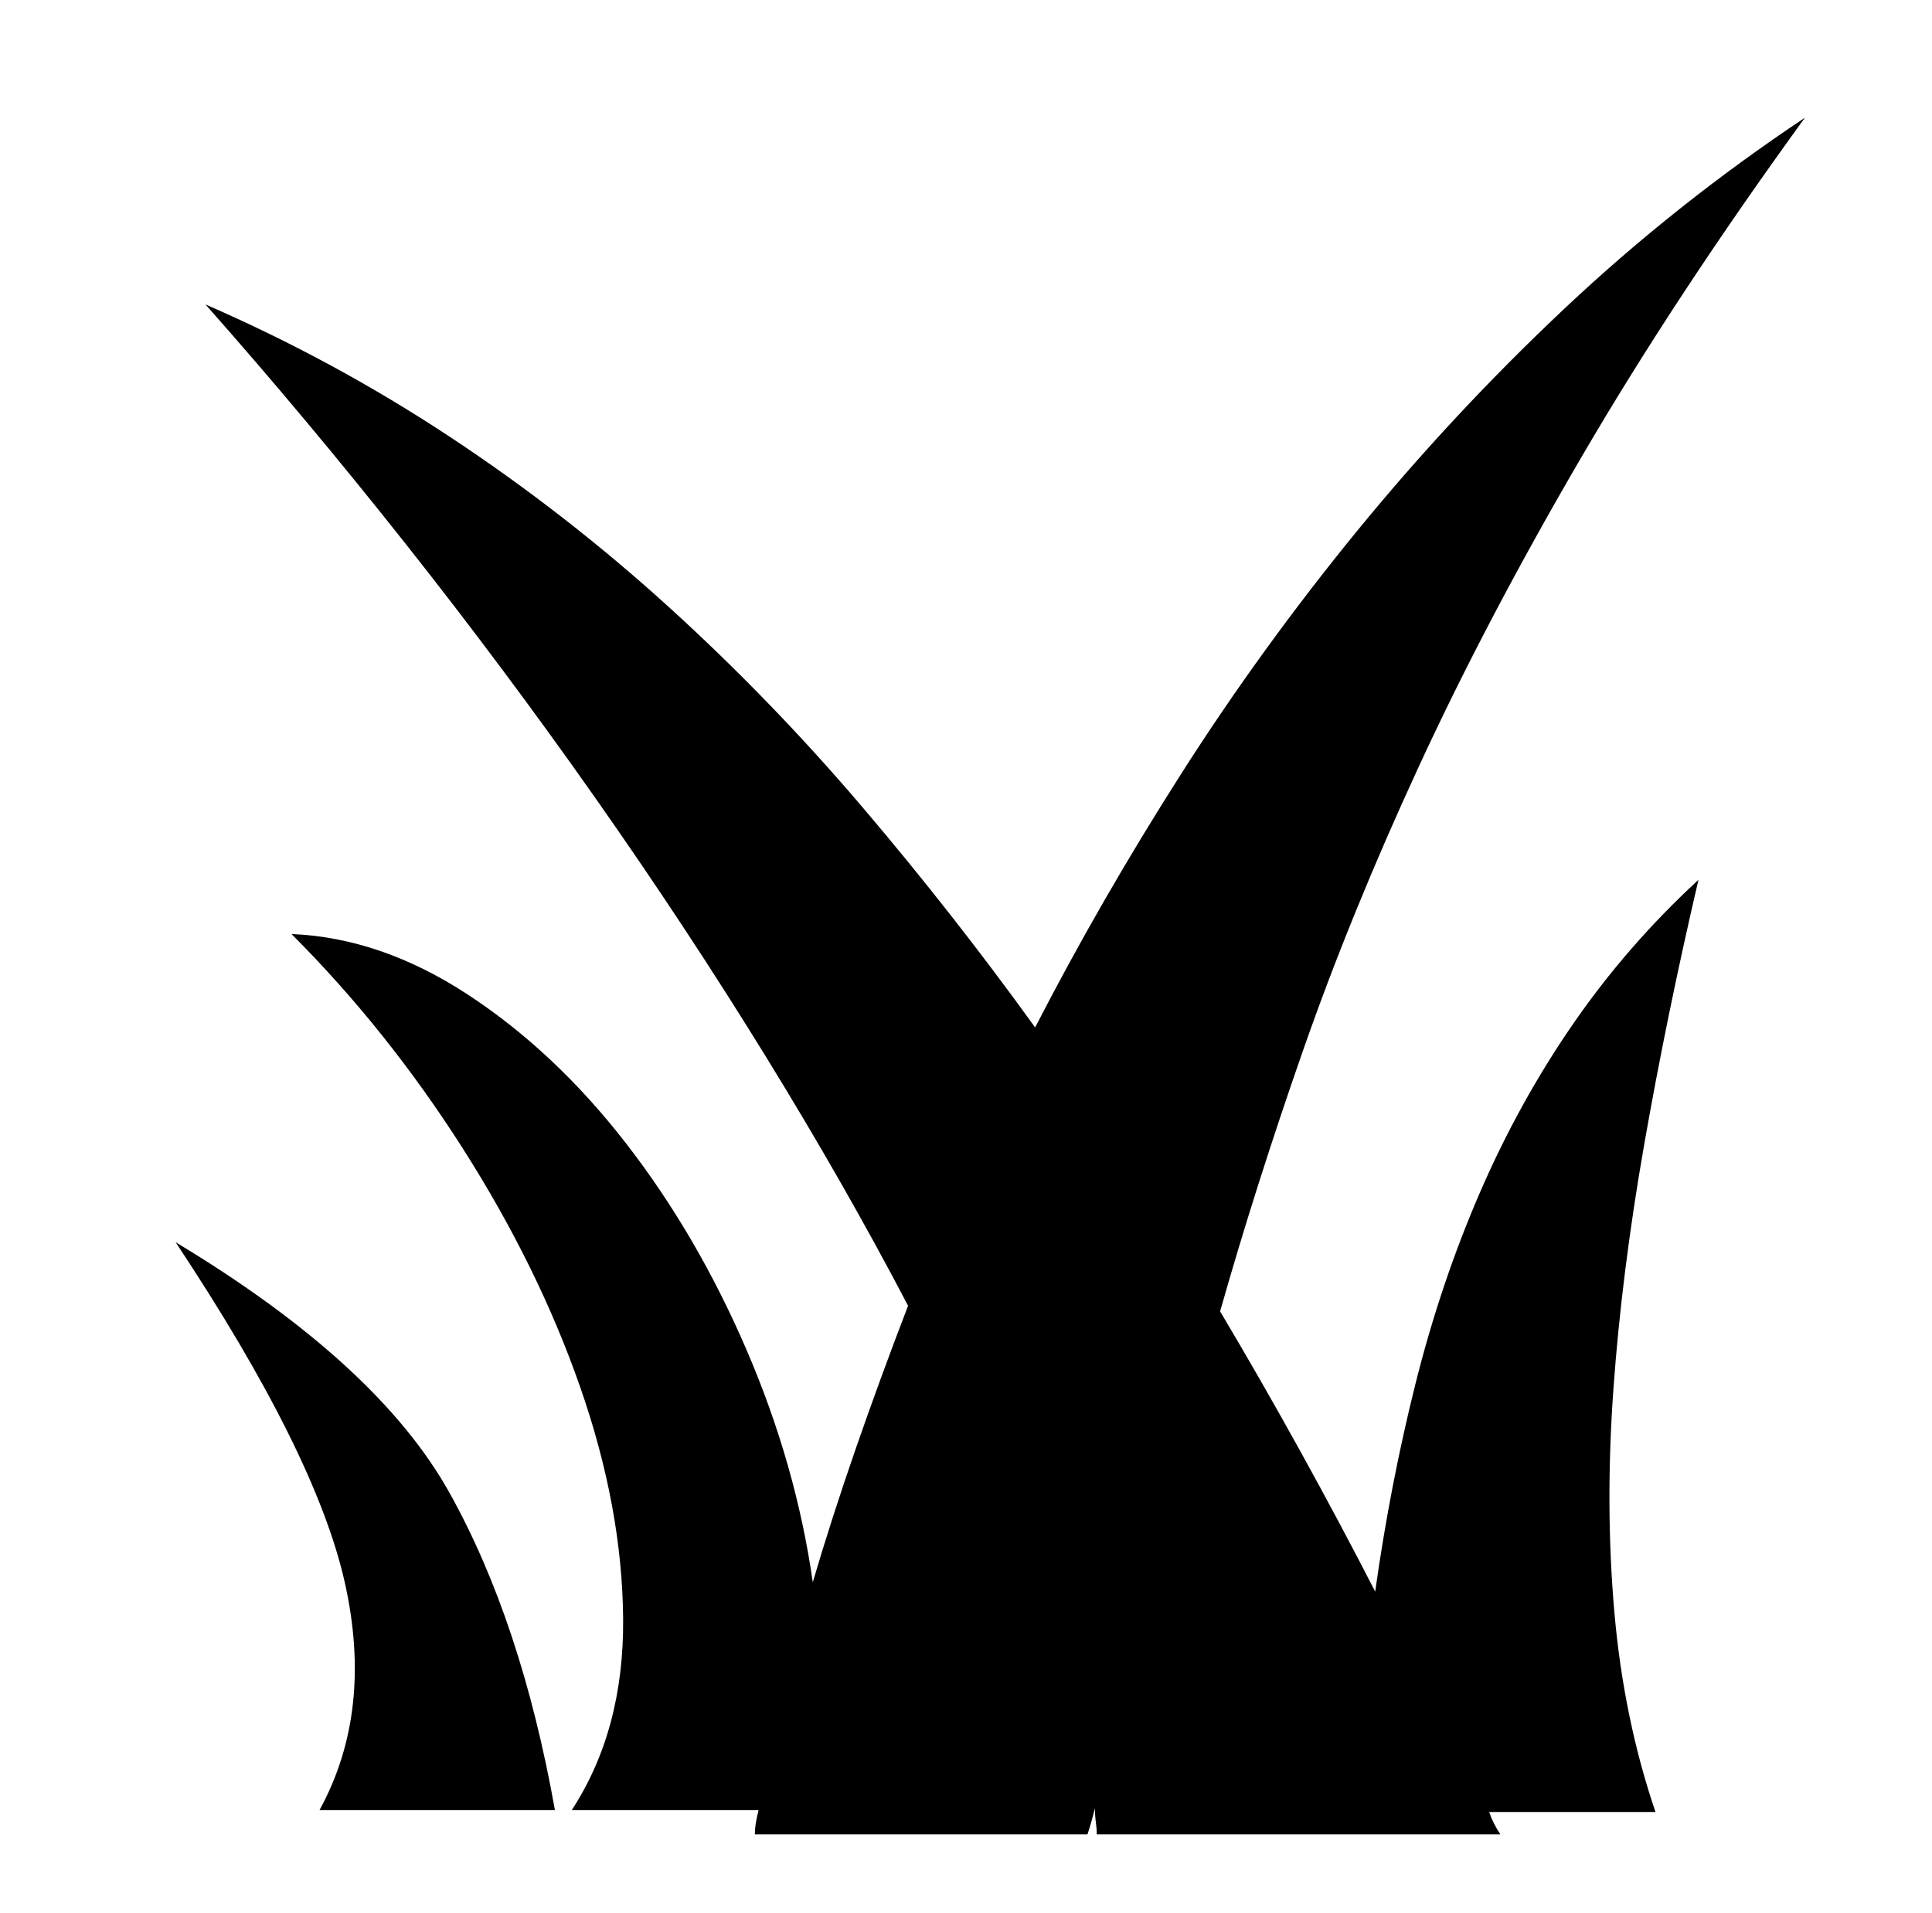<svg xmlns="http://www.w3.org/2000/svg" viewBox="-10 0 1034 1024"><path d="M726 852q-19-37-40-75t-43-75q19-67 44.5-140t62-152 87-165.5T956 63q-69 46-128.5 102t-111 119T622 414.5 544 550q-44-61-92.5-118T348 325t-117-91-131-71q54 61 107 128t101.5 136 91 138T476 699q-15 39-28 76.5T425 847q-9-63-35.5-124.5T325 612t-84.5-79.5T146 500q51 51 91.5 114.5t63 128 23 124T296 969h100q-1 4-1.5 7t-.5 6h178q1-3 2-6.5t2-7.5q0 4 .5 7.5t.5 6.5h216q-2-3-3.5-6t-2.5-6h89q-17-50-22-107t-.5-119.5 16.5-131T899 471q-38 35-67 77t-50 90.5T747.5 741 726 852zM84 665q75 113 90.5 182T161 969h126q-18-101-56.5-170T84 665z"/></svg>